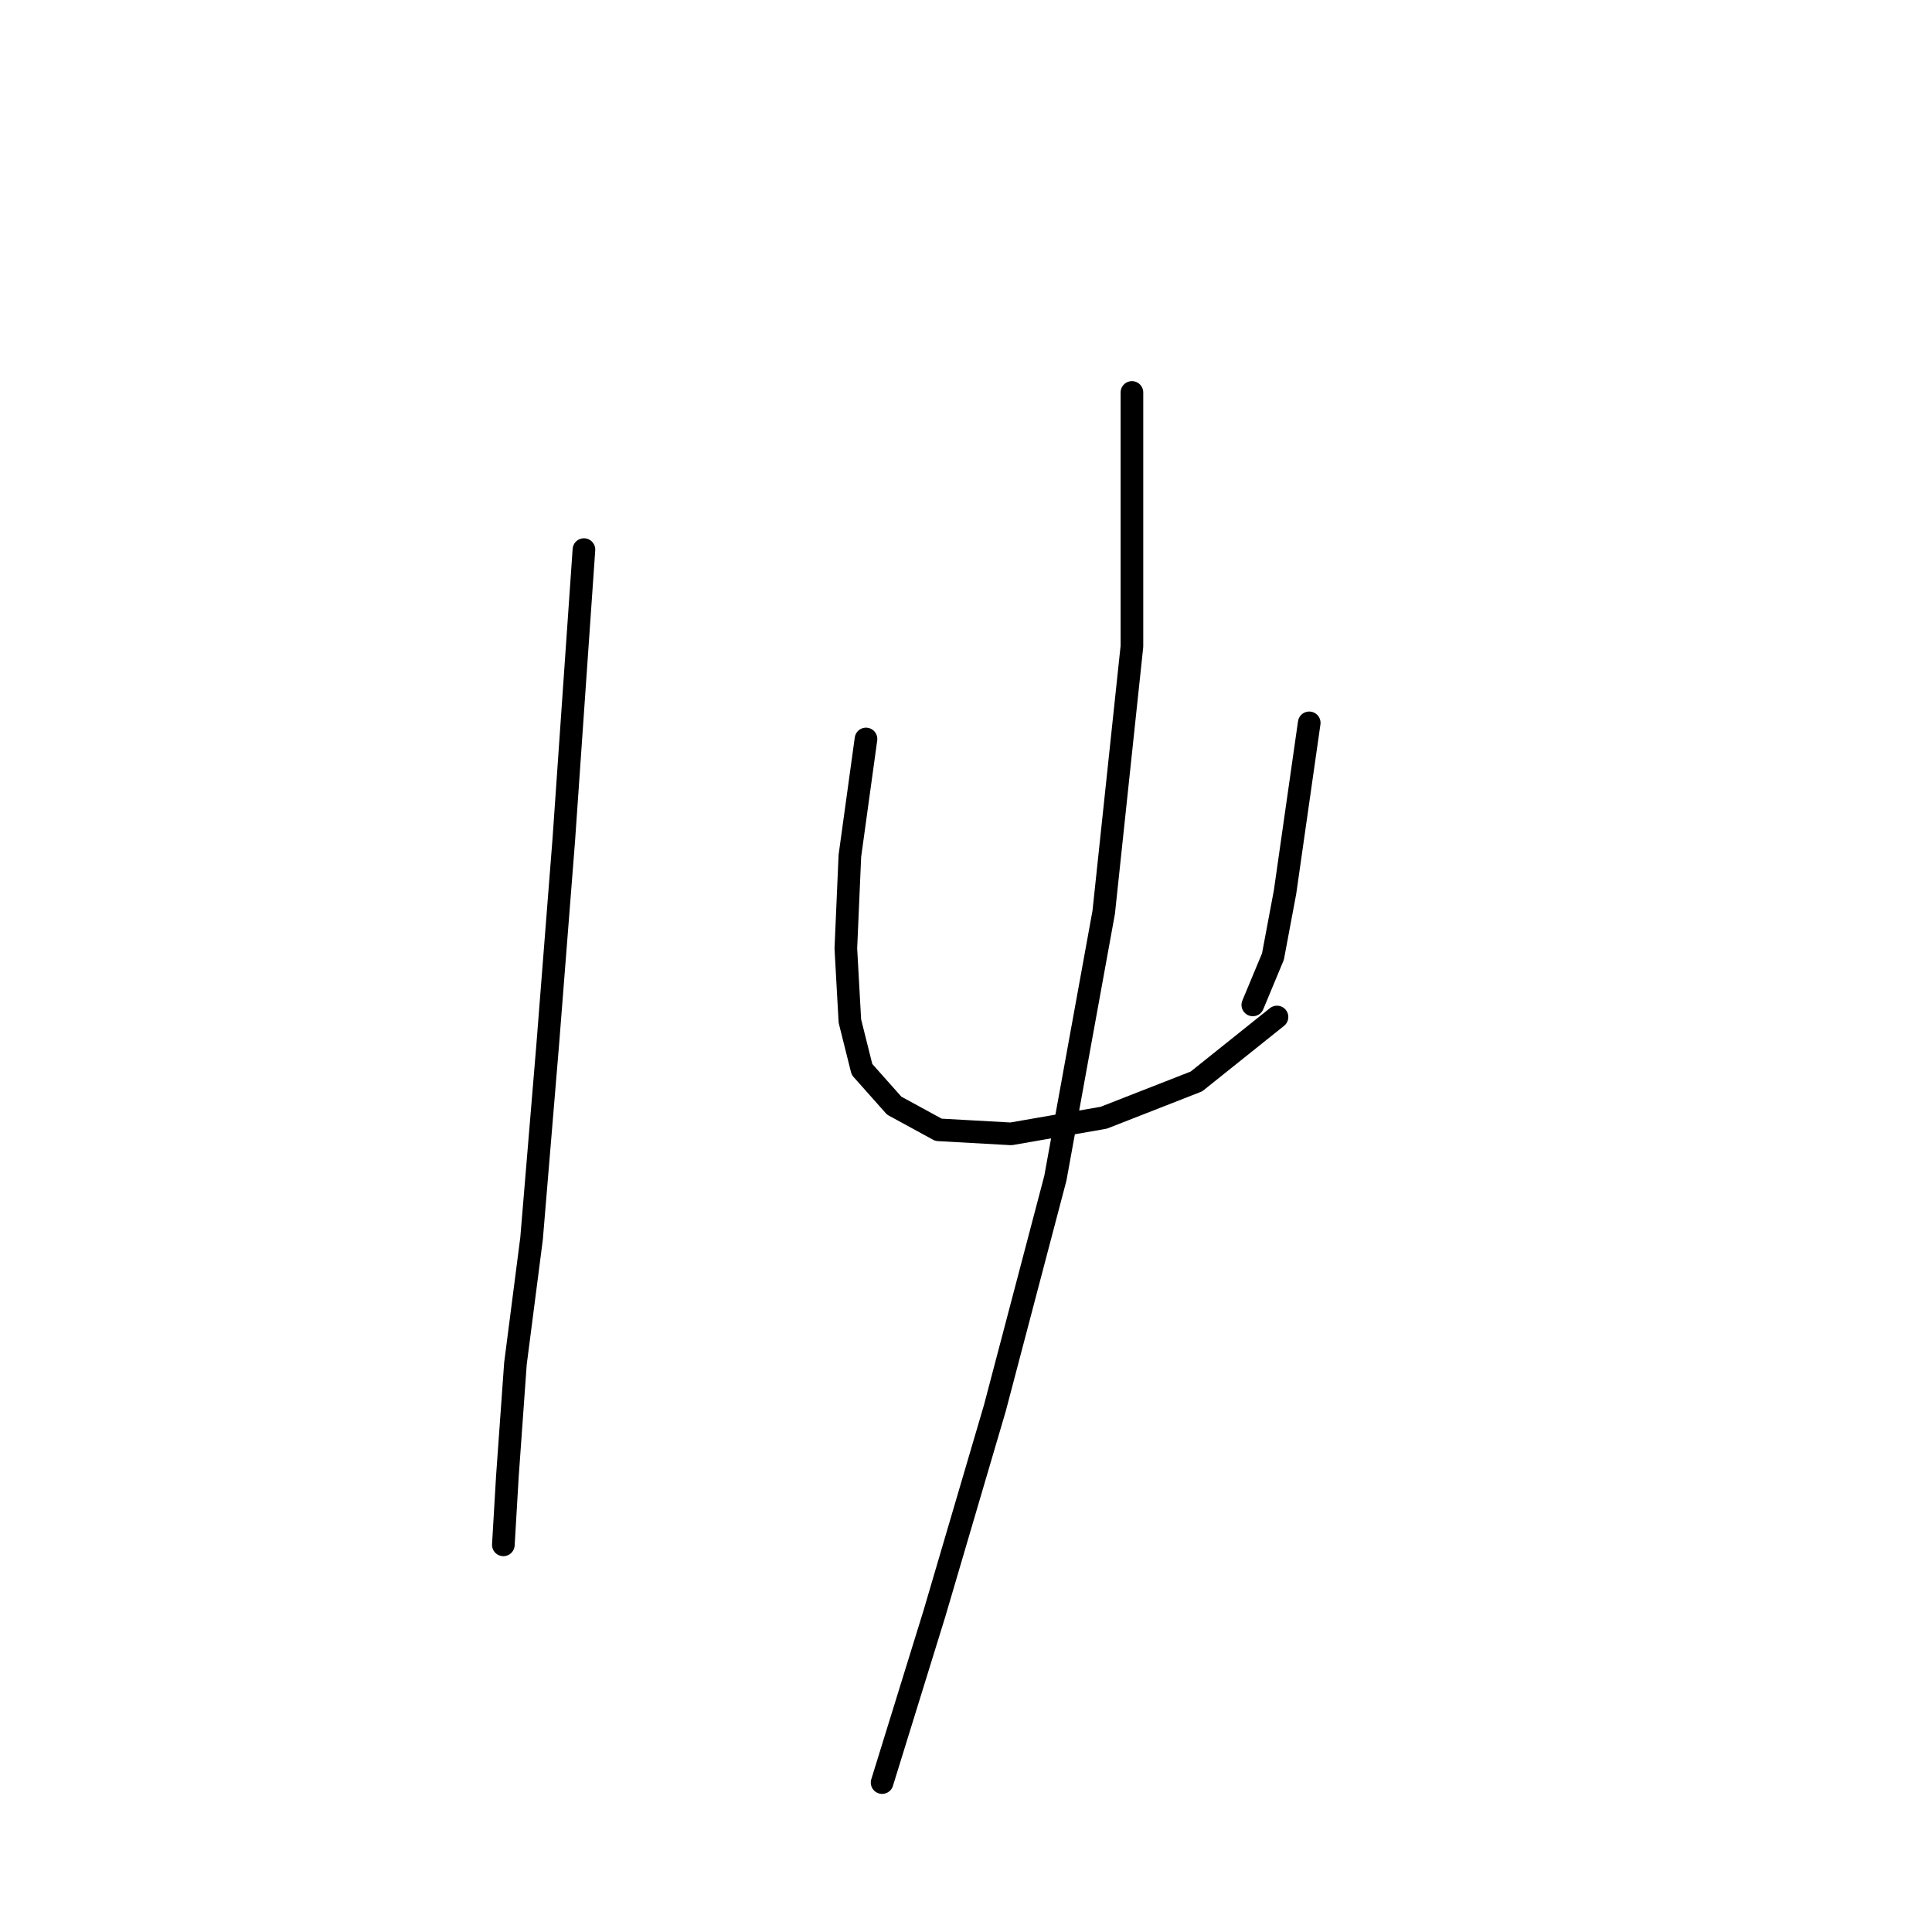 <?xml version="1.0" standalone="no"?>
    <svg width="256" height="256" xmlns="http://www.w3.org/2000/svg" version="1.1">
    <polyline stroke="black" stroke-width="3" stroke-linecap="round" fill="transparent" stroke-linejoin="round" points="77.375 72.825 74.706 111.266 72.57 138.495 70.434 164.123 68.299 180.674 67.231 195.623 66.697 204.7 66.697 204.7 " />
        <polyline stroke="black" stroke-width="3" stroke-linecap="round" fill="transparent" stroke-linejoin="round" points="114.749 97.918 112.613 113.402 112.079 125.681 112.613 135.292 114.215 141.699 118.486 146.504 124.359 149.707 133.969 150.241 146.249 148.106 158.529 143.3 169.207 134.758 169.207 134.758 " />
        <polyline stroke="black" stroke-width="3" stroke-linecap="round" fill="transparent" stroke-linejoin="round" points="173.479 95.783 171.877 106.995 170.275 118.207 168.673 126.749 166.004 133.156 166.004 133.156 " />
        <polyline stroke="black" stroke-width="3" stroke-linecap="round" fill="transparent" stroke-linejoin="round" points="149.987 52.002 149.987 85.638 146.249 120.876 139.842 156.114 131.834 186.547 123.825 213.776 116.884 236.2 116.884 236.2 " />
        </svg>